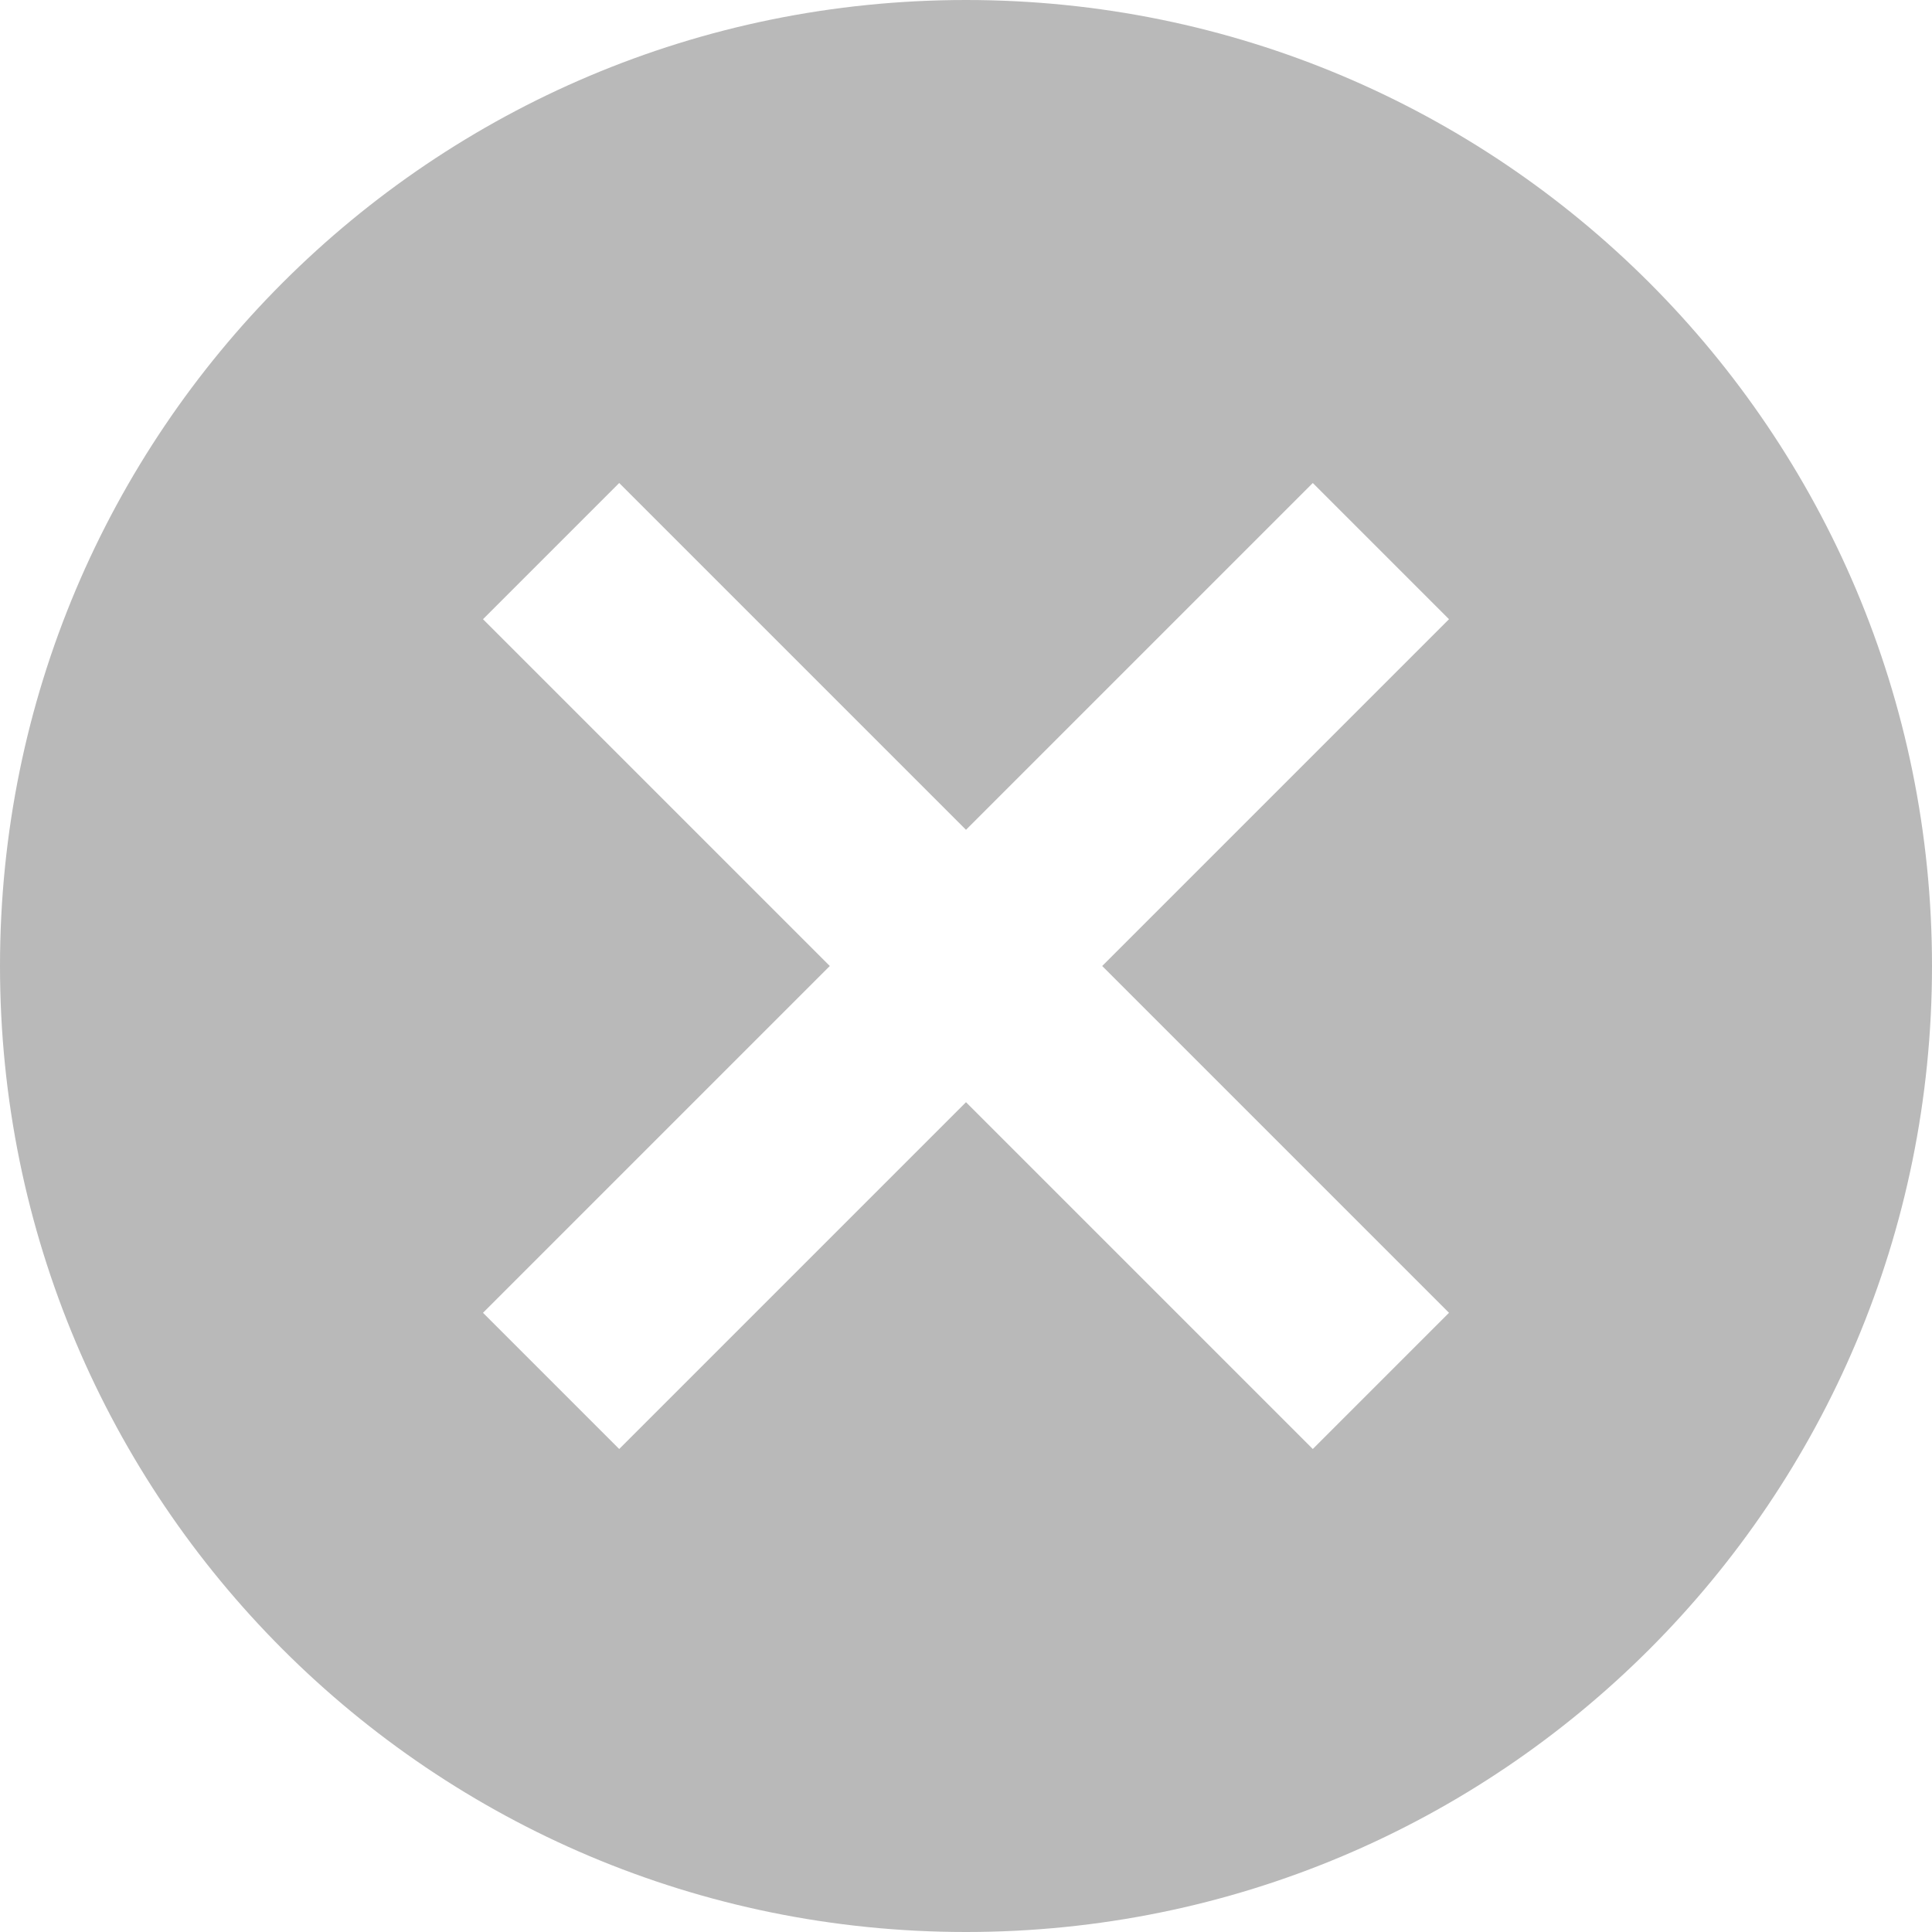 <svg width="26" height="26" viewBox="0 0 26 26" fill="none" xmlns="http://www.w3.org/2000/svg">
<path d="M13 0C5.811 0 0 5.811 0 13C0 20.189 5.811 26 13 26C20.189 26 26 20.189 26 13C26 5.811 20.189 0 13 0ZM19.5 17.667L17.667 19.5L13 14.833L8.333 19.5L6.5 17.667L11.167 13L6.5 8.333L8.333 6.5L13 11.167L17.667 6.5L19.5 8.333L14.833 13L19.5 17.667Z" fill="#B9B9B9"/>
</svg>
